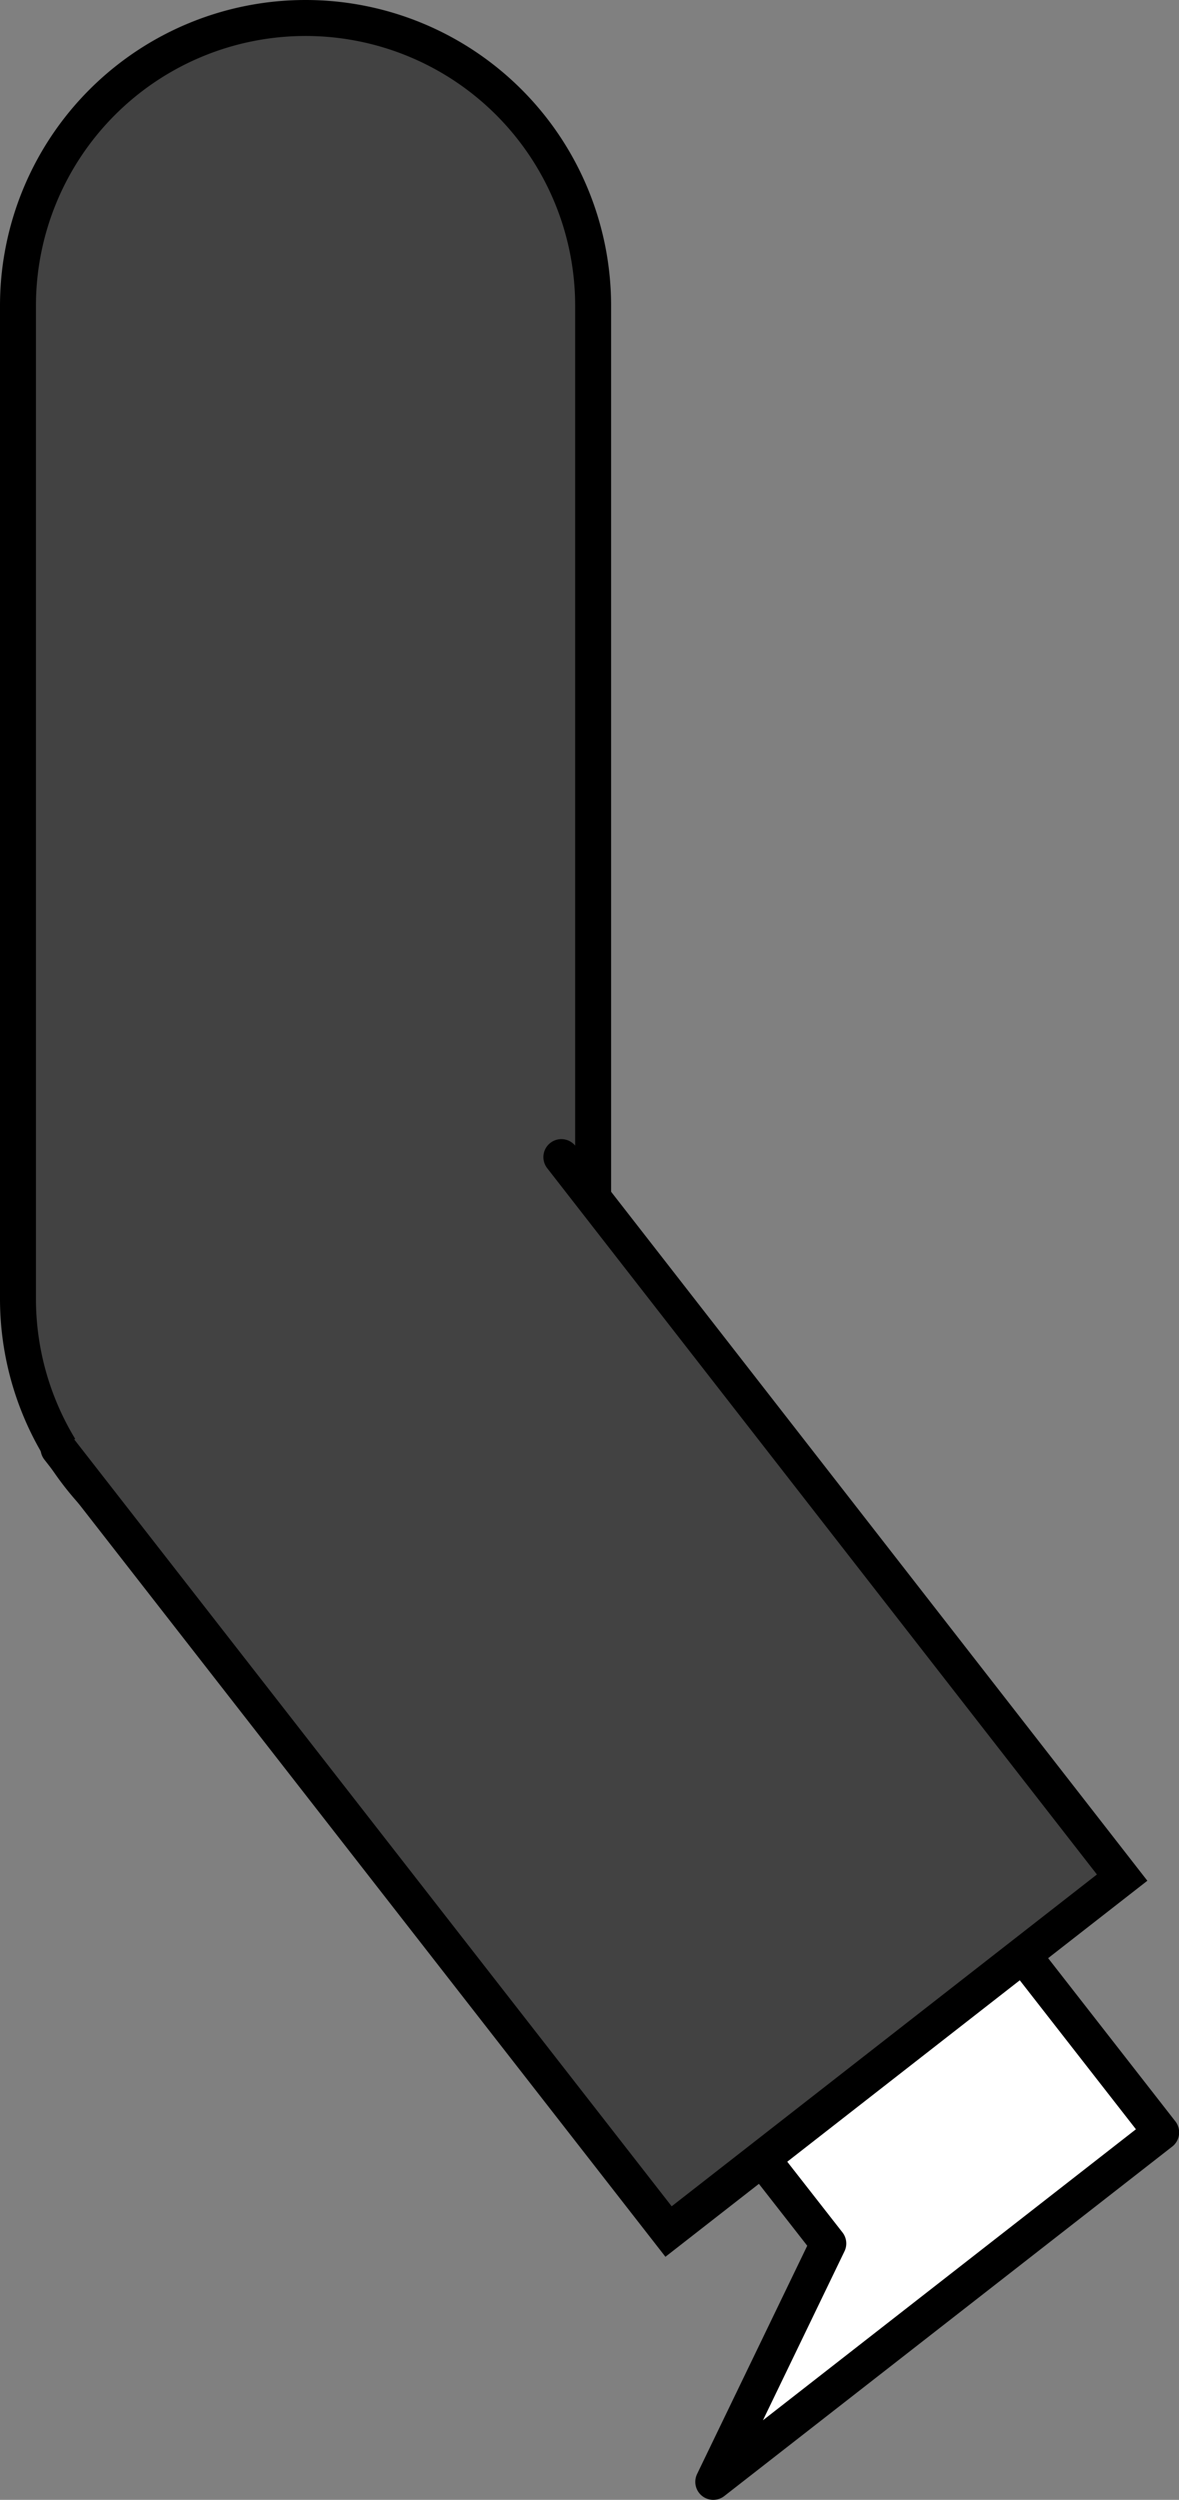 <svg xmlns="http://www.w3.org/2000/svg" viewBox="0 0 163.99 347.44"><rect x="0" y="0" width="163.99" height="347.44" fill="#808080" stroke="none"/><defs><style>.cls-1,.cls-3{fill:#424242;stroke-miterlimit:10;}.cls-1,.cls-2,.cls-3{stroke:#000;stroke-width:5px;}.cls-2{fill:#fff;stroke-linejoin:round;}.cls-3{stroke-linecap:round;}</style></defs><g id="Calque_2" data-name="Calque 2"><g id="Calque_11" data-name="Calque 11"><g id="Jambe_devant" data-name="Jambe devant"><path class="cls-1" d="M82.5,42.5v138a40,40,0,0,1-80,0V42.5a40,40,0,0,1,80,0Z"/><path class="cls-2" d="M137.51,265.61l24,30.76-62.3,48.57,16-33.13-14-17.91a23,23,0,0,1,36.27-28.29Z"/><polyline class="cls-3" points="78.08 160.82 156.08 260.96 92.99 310.15 8.14 201.32"/></g></g></g></svg>